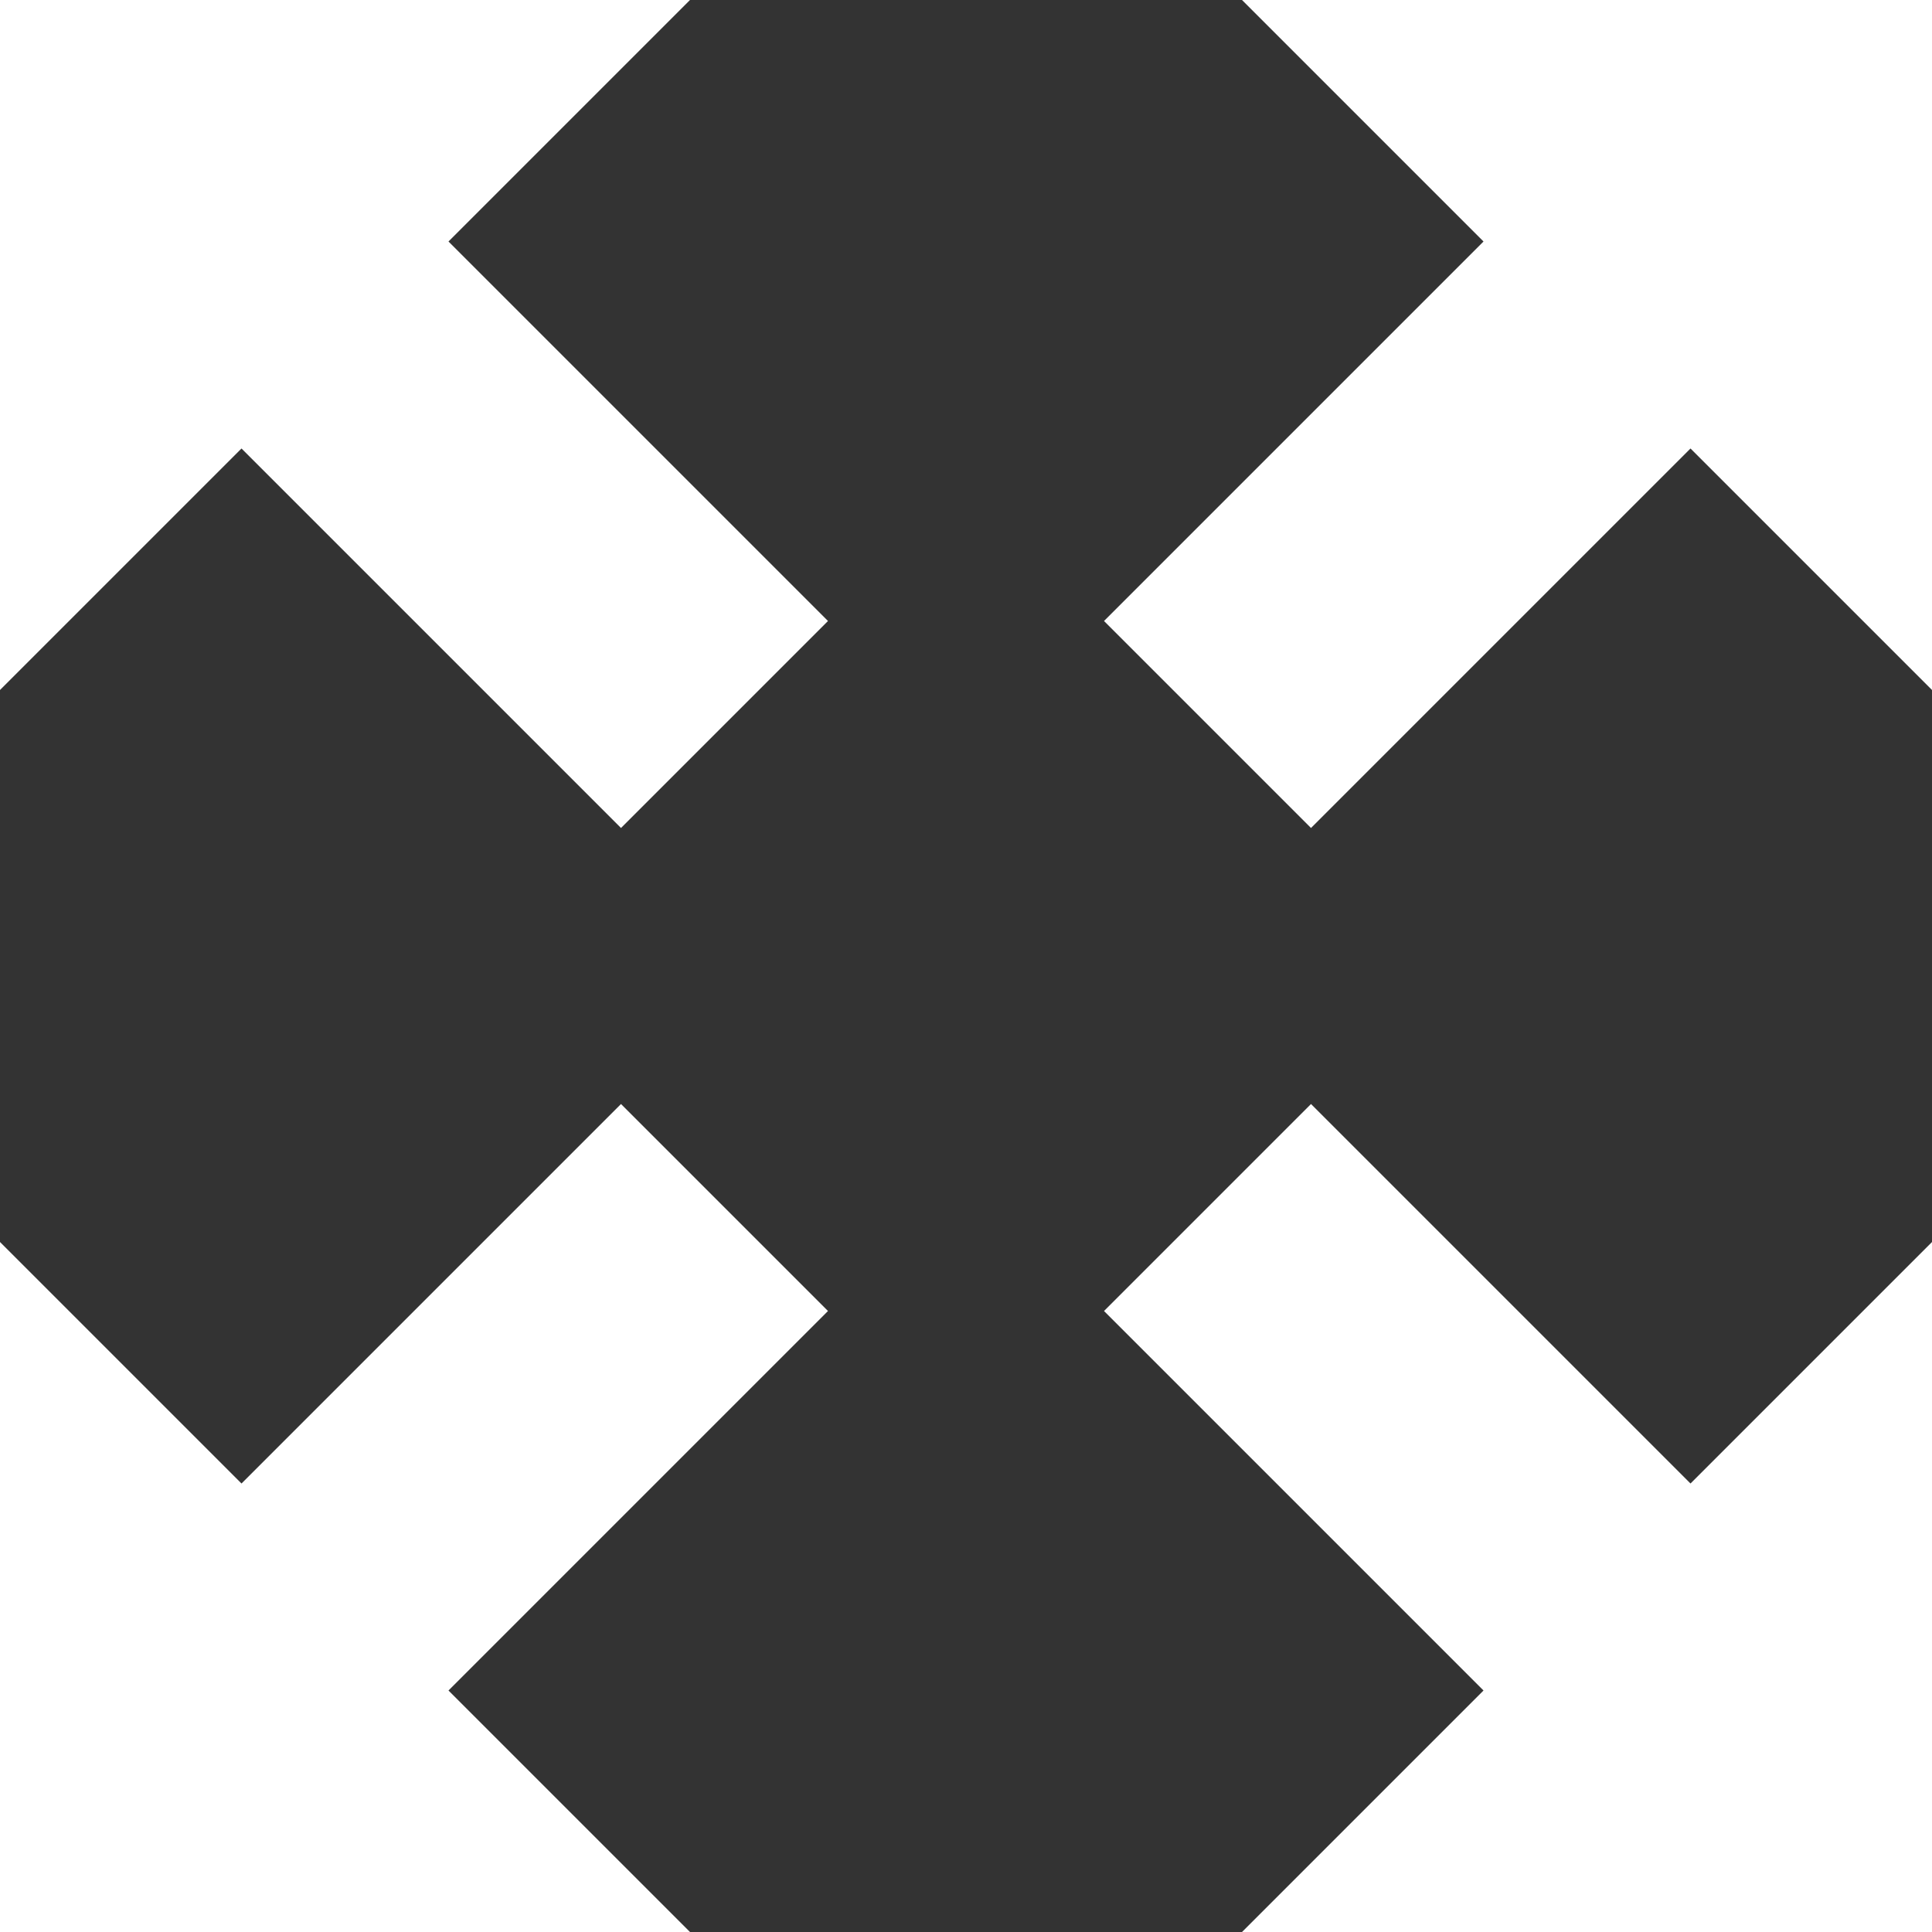 <?xml version="1.0"?>
<svg xmlns="http://www.w3.org/2000/svg" id="Capa_1" enable-background="new 0 0 451.111 451.111" height="512px" viewBox="0 0 451.111 451.111" width="512px" class=""><rect x="0" y="0" width="451.111" height="451.111" fill="#333333" stroke="none"/><g><path d="m290 0 56.389 56.389-88.611 88.611 48.333 48.333 88.611-88.611 56.389 56.389v-161.111z" data-original="#000000" class="active-path" data-old_color="#000000" fill="#FFFFFF"/><path d="m145 257.778-88.611 88.611-56.389-56.389v161.111h161.111l-56.389-56.389 88.611-88.611z" data-original="#000000" class="active-path" data-old_color="#000000" fill="#FFFFFF"/><path d="m306.111 257.778-48.333 48.333 88.611 88.611-56.389 56.389h161.111v-161.111l-56.389 56.389z" data-original="#000000" class="active-path" data-old_color="#000000" fill="#FFFFFF"/><path d="m161.111 0h-161.111v161.111l56.389-56.389 88.611 88.611 48.333-48.333-88.611-88.611z" data-original="#000000" class="active-path" data-old_color="#000000" fill="#FFFFFF"/></g> </svg>
